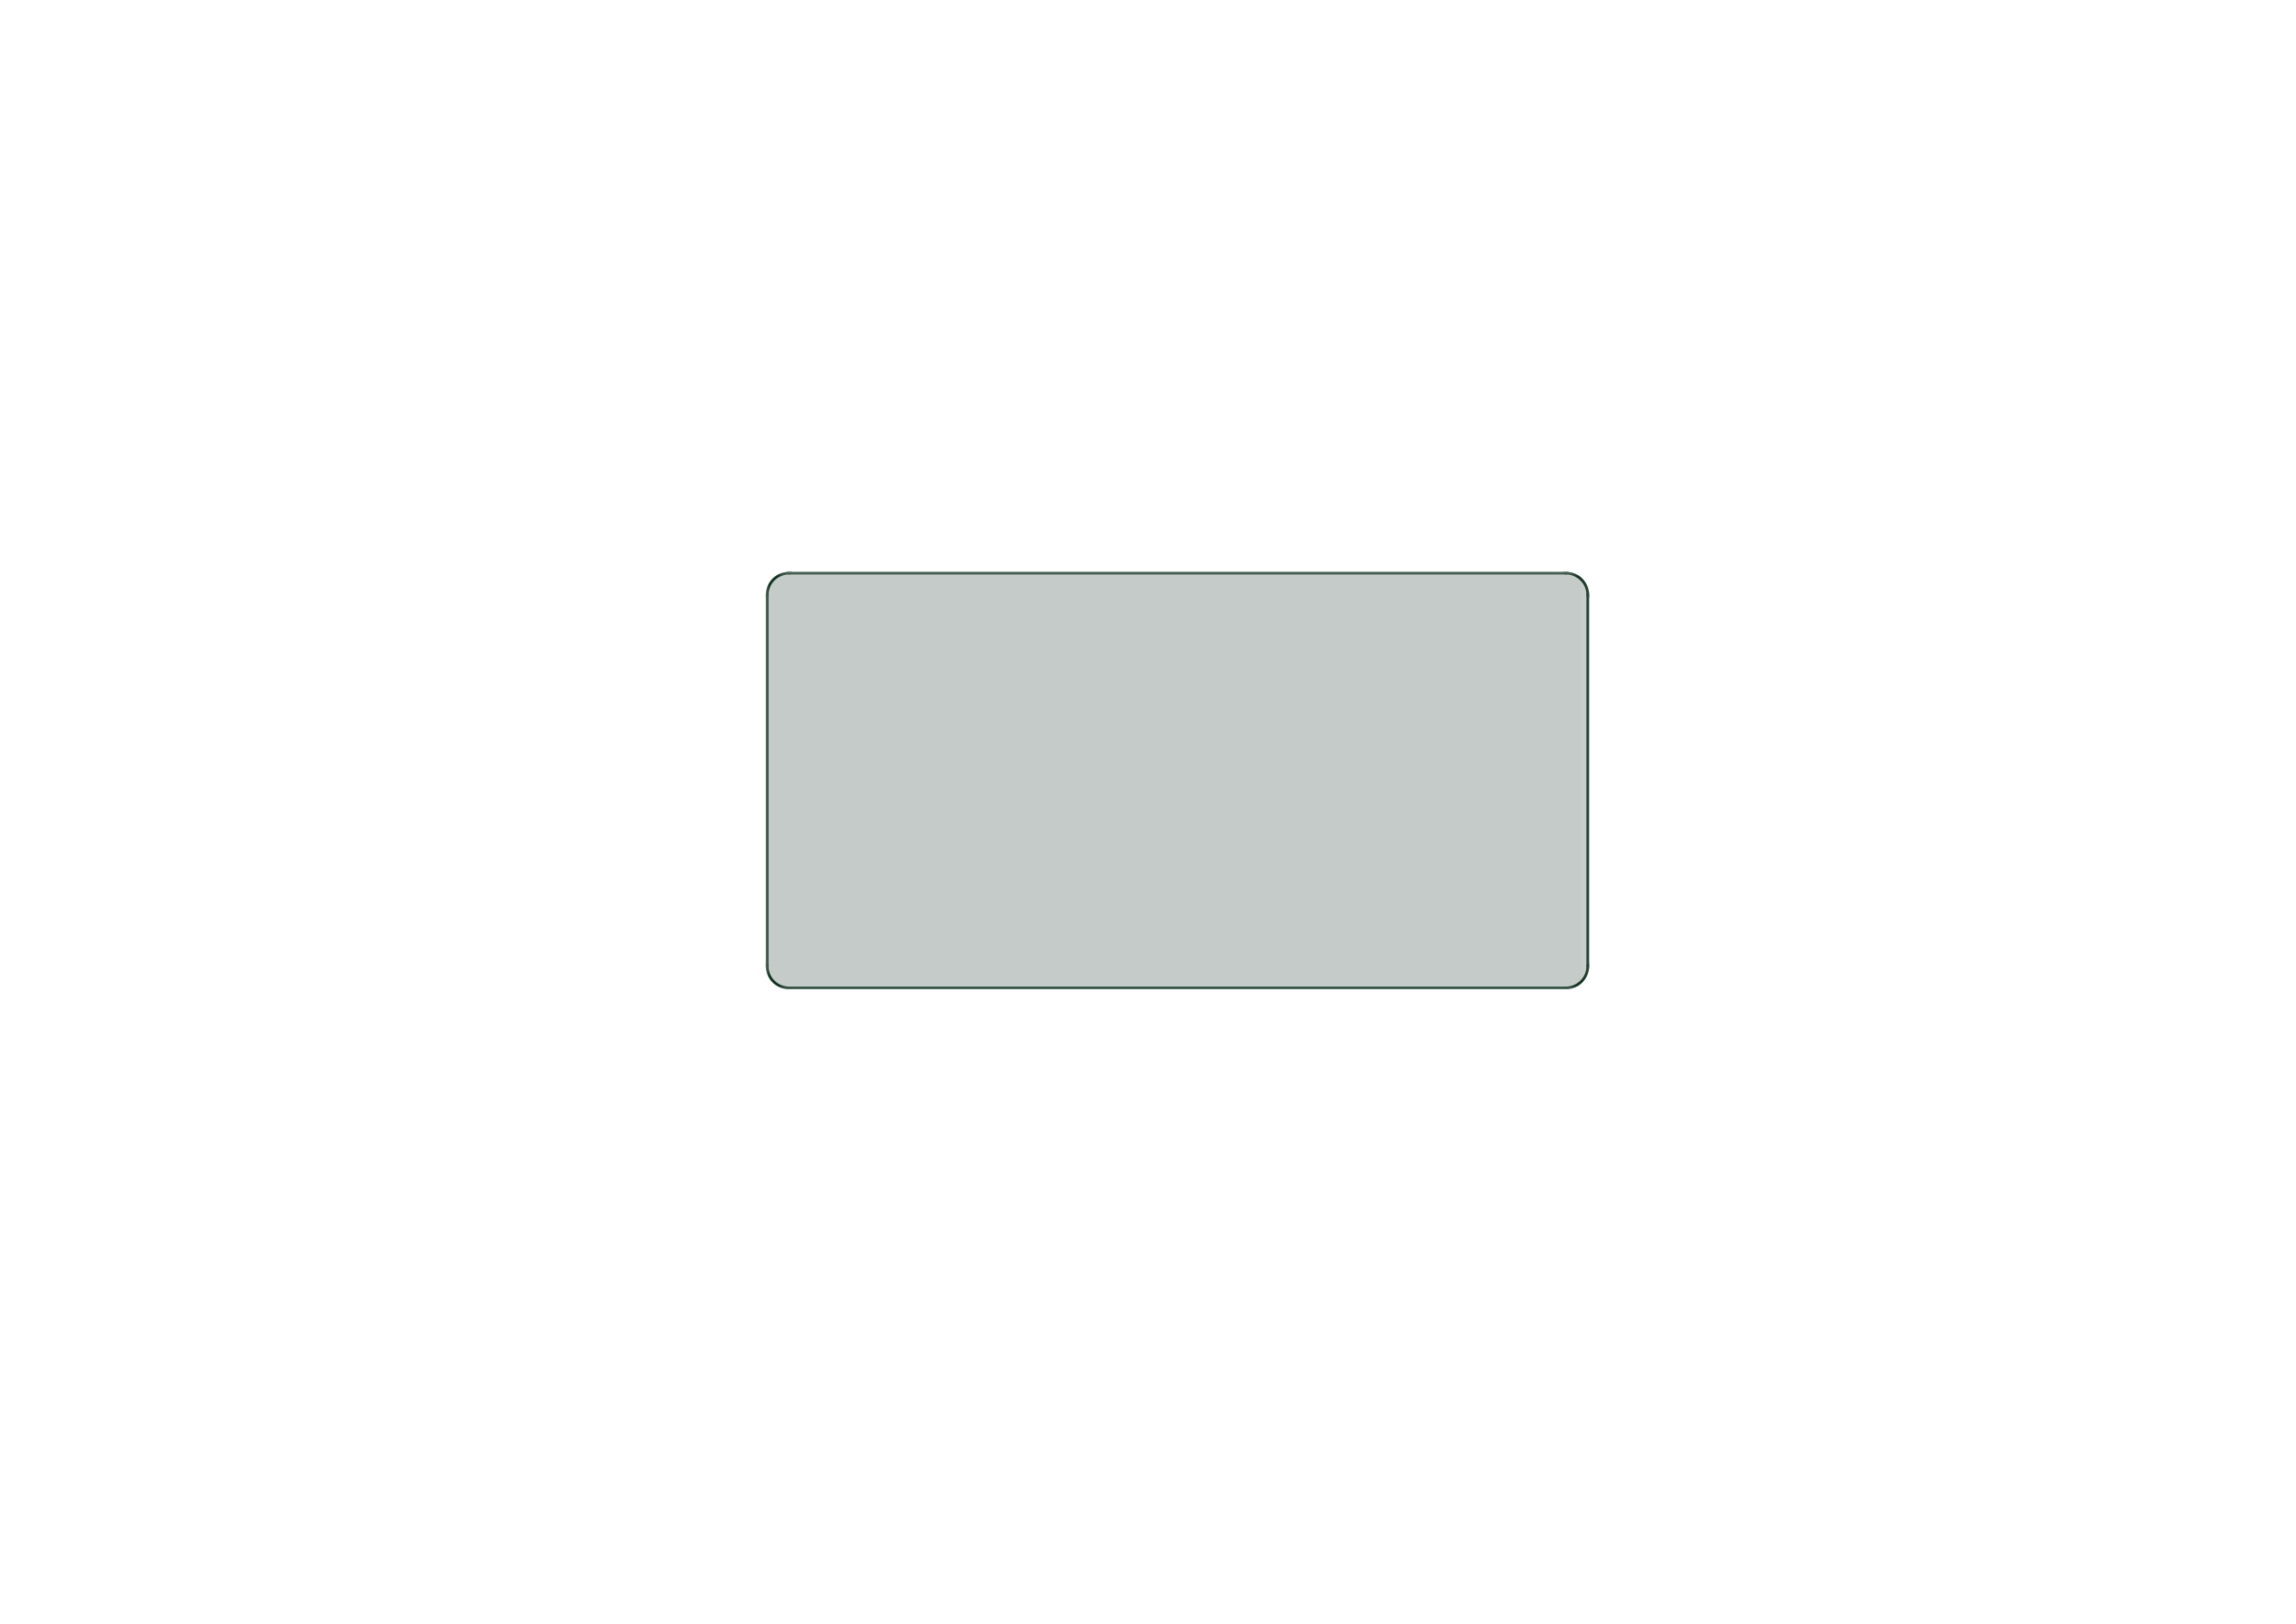 <?xml version='1.0' encoding='ASCII' standalone='yes'?>
<svg xmlns="http://www.w3.org/2000/svg" version="1.1" width="297.002mm" height="210.007mm" viewBox="0 0 297.002 210.007">
            <title>Picture generated by PcbDraw </title>
            <desc>Picture generated by PcbDraw</desc>
        <defs><clipPath id="cut-off"><path d=" M 194.937 127.949 A 3 3 0 0 0 197.937 124.949 L 197.937 76.949 A 3 3 0 0 0 194.937 73.949 L 94.437 73.949 A 3 3 0 0 0 91.437 76.949 L 91.437 124.949 A 3 3 0 0 0 94.437 127.949 L 194.937 127.949 " style="fill-rule: evenodd;"/></clipPath><mask id="pads-mask-silkscreen"><rect x="91.087" y="73.599" width="107.2" height="54.7" fill="white"/><g style="fill:#000000; fill-opacity:0.0;  stroke:#000000; stroke-width:0; stroke-opacity:1;  stroke-linecap:round; stroke-linejoin:round;">
<g style="fill:#000000; fill-opacity:1;  stroke:#000000; stroke-width:0; stroke-opacity:1;  stroke-linecap:round; stroke-linejoin:round;">
<circle cx="189.941" cy="117.958" r="1.1"/> 
</g>
<g style="fill:#000000; fill-opacity:1;  stroke:#000000; stroke-width:0; stroke-opacity:1;  stroke-linecap:round; stroke-linejoin:round;">
<circle cx="189.941" cy="83.95" r="1.1"/> 
</g>
</g> 
</mask></defs><g transform="scale(-1,1) translate(-297,0)" id="boardContainer"><g id="substrate" clip-path="url(#cut-off)" mask="url(#pads-mask-silkscreen)"><g id="substrate-board" style="fill:#143324; fill-opacity:0.251; stroke:#143324; stroke-width:0;"><path d=" M 194.937 127.949 A 3 3 0 0 0 197.937 124.949 L 197.937 76.949 A 3 3 0 0 0 194.937 73.949 L 94.437 73.949 A 3 3 0 0 0 91.437 76.949 L 91.437 124.949 A 3 3 0 0 0 94.437 127.949 L 194.937 127.949 " style="fill-rule: evenodd;"/><g style="fill-opacity: 0.0;stroke-width: 0.7;stroke-opacity: 1;stroke-linecap: round;stroke-linejoin: round">
<path d="M94.437 127.949 L194.937 127.949 "/>
<path d="M197.937 124.949 L197.937 76.949 "/>
<path d="M194.937 73.949 L94.437 73.949 "/>
<path d="M197.937 76.949 A3 3 0.0 0 0 194.937 73.949"/>
<path d="M194.937 127.949 A3 3 0.0 0 0 197.937 124.949"/>
<path d="M91.437 124.949 A3 3 0.0 0 0 94.437 127.949"/>
<path d="M91.437 76.949 L91.437 124.949 "/>
<path d="M94.437 73.949 A3 3 0.0 0 0 91.437 76.949"/>
</g> 
</g></g></g></svg>
